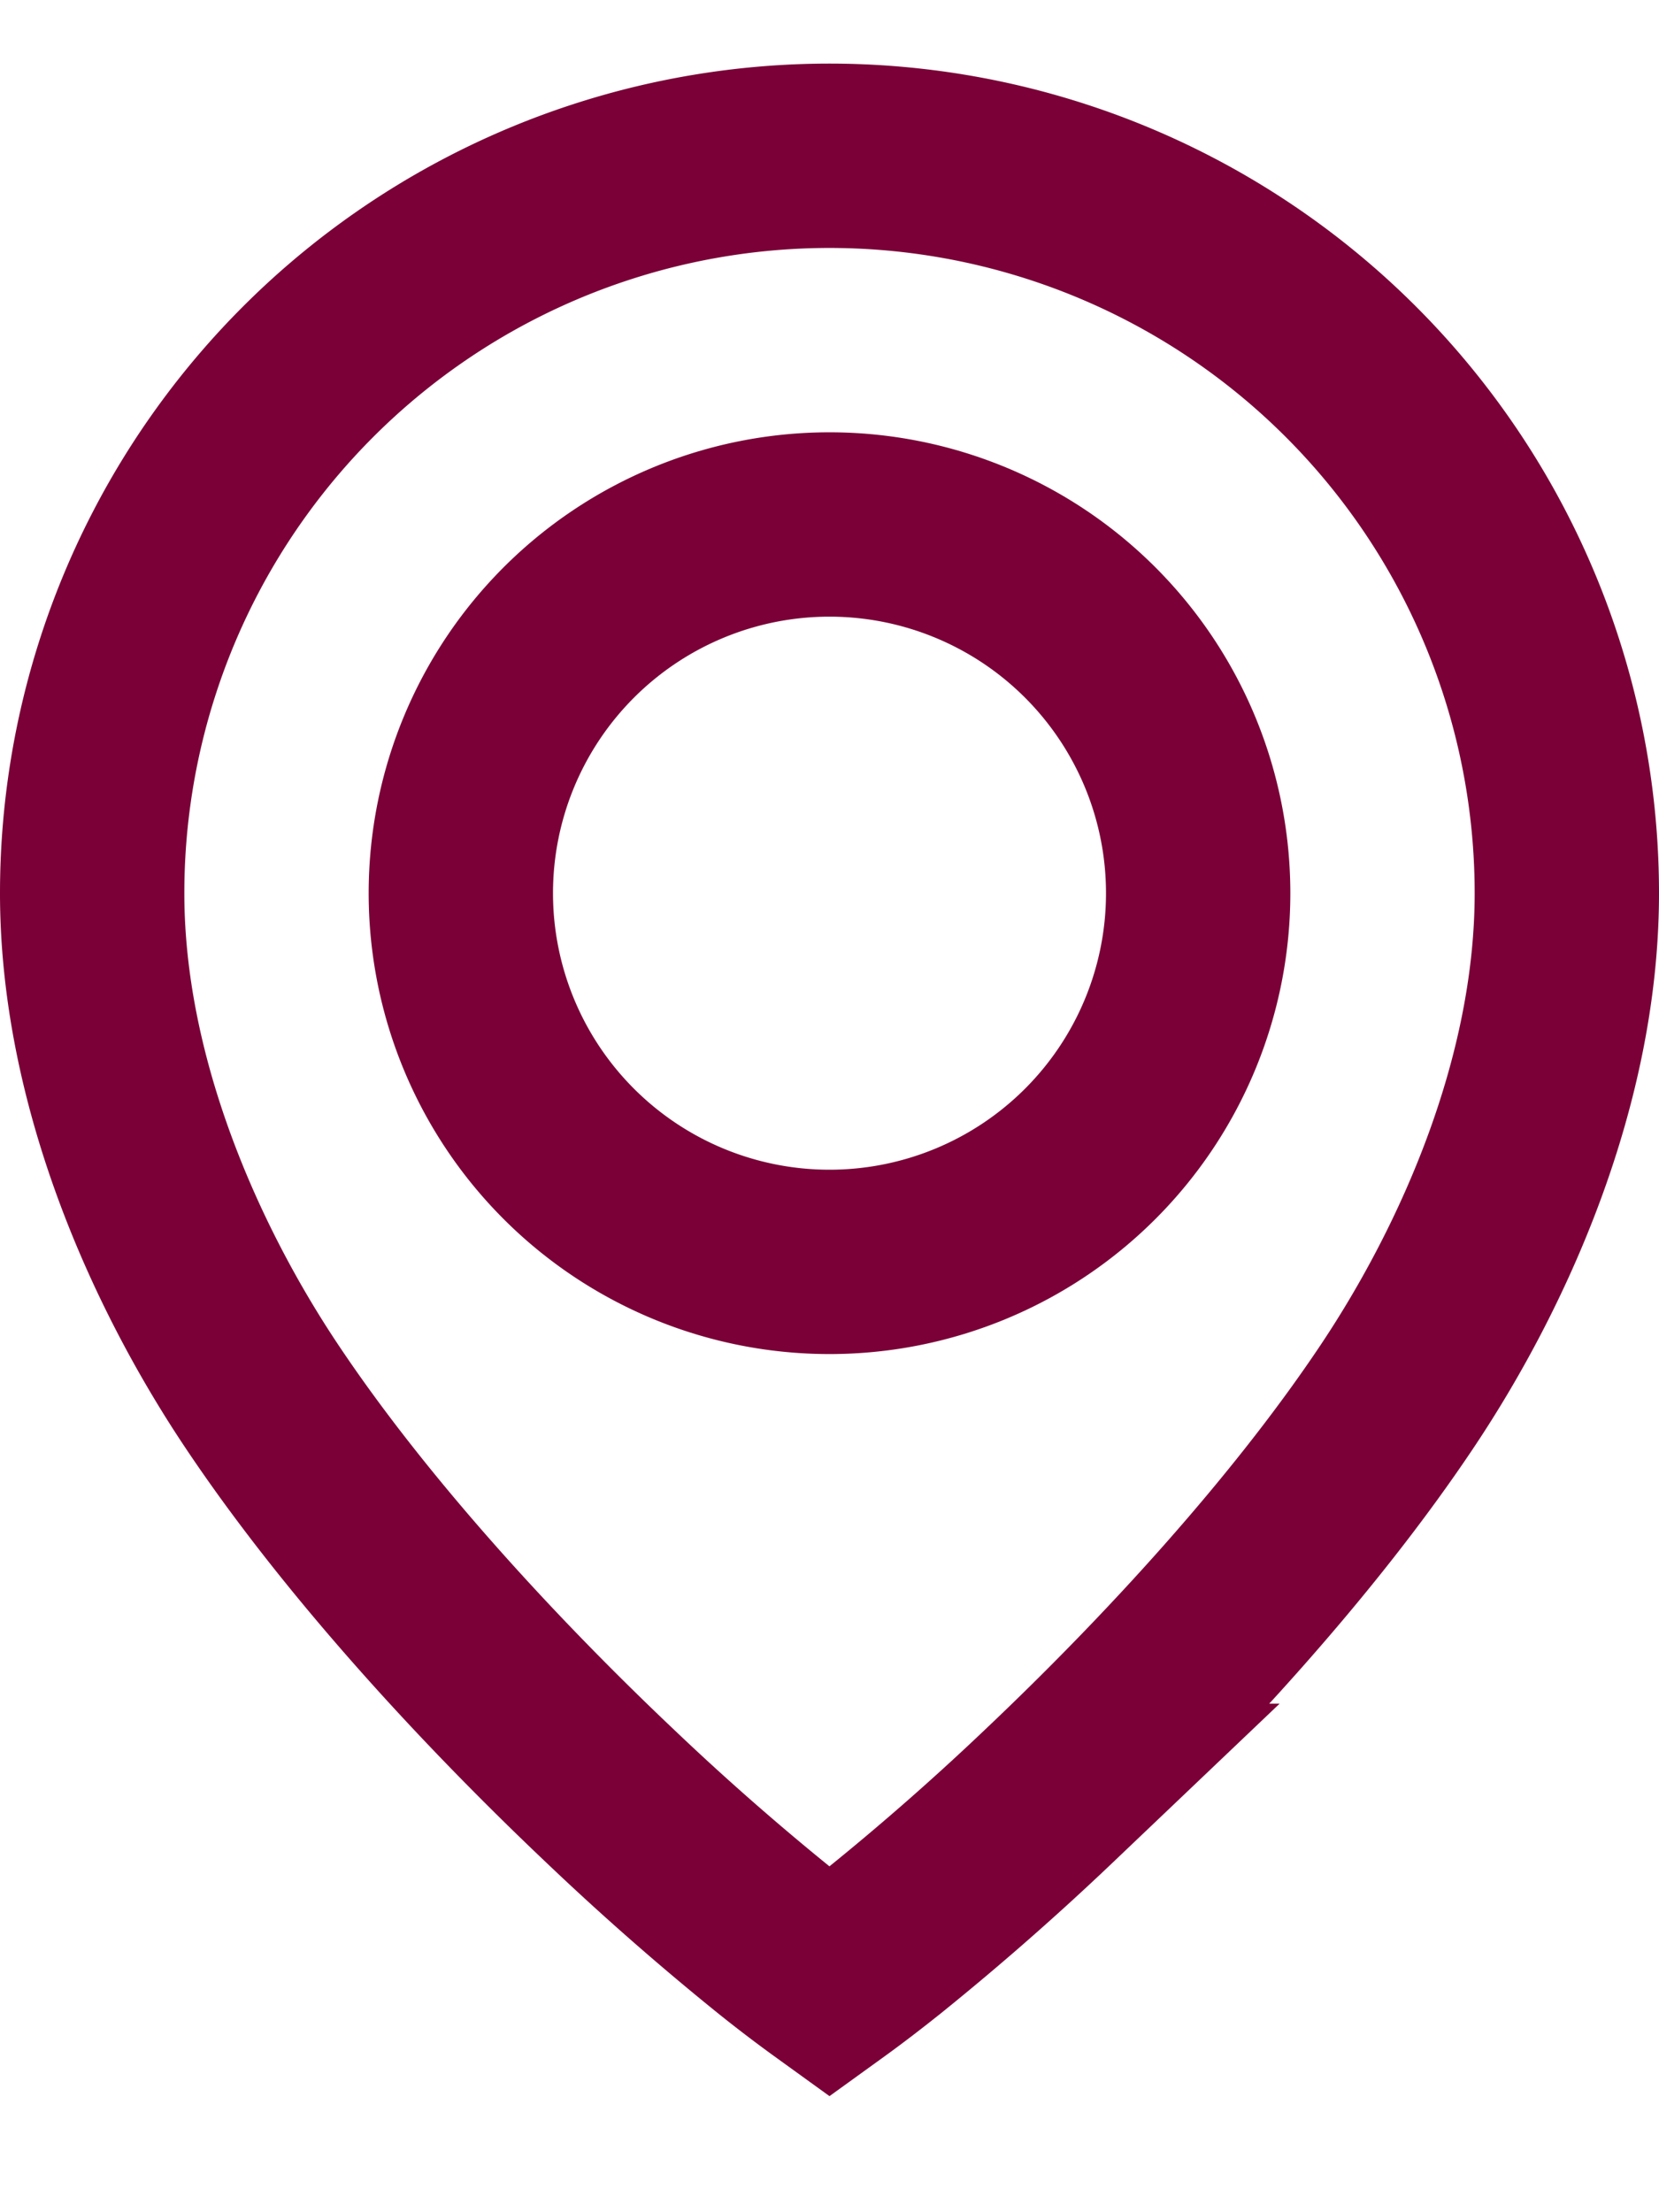 <svg width="18" height="24" fill="none" xmlns="http://www.w3.org/2000/svg"><g clip-path="url(#a)" stroke="#7A0037" stroke-width="2"><path d="M9 13.69a4 4 0 1 0 0-8 4 4 0 0 0 0 8Z"/><path d="M17 9.69c0 2.036-.893 4.037-1.832 5.445-1.015 1.523-2.457 3.09-3.785 4.348a29.283 29.283 0 0 1-1.794 1.574c-.23.184-.427.333-.589.45a14.31 14.31 0 0 1-.59-.45 29.262 29.262 0 0 1-1.793-1.574c-1.328-1.258-2.77-2.825-3.785-4.348C1.893 13.727 1 11.725 1 9.69a8 8 0 1 1 16 0Z"/></g><defs><clipPath id="a"><path fill="#fff" transform="translate(0 .19)" d="M0 0h18v23H0z"/></clipPath></defs></svg>